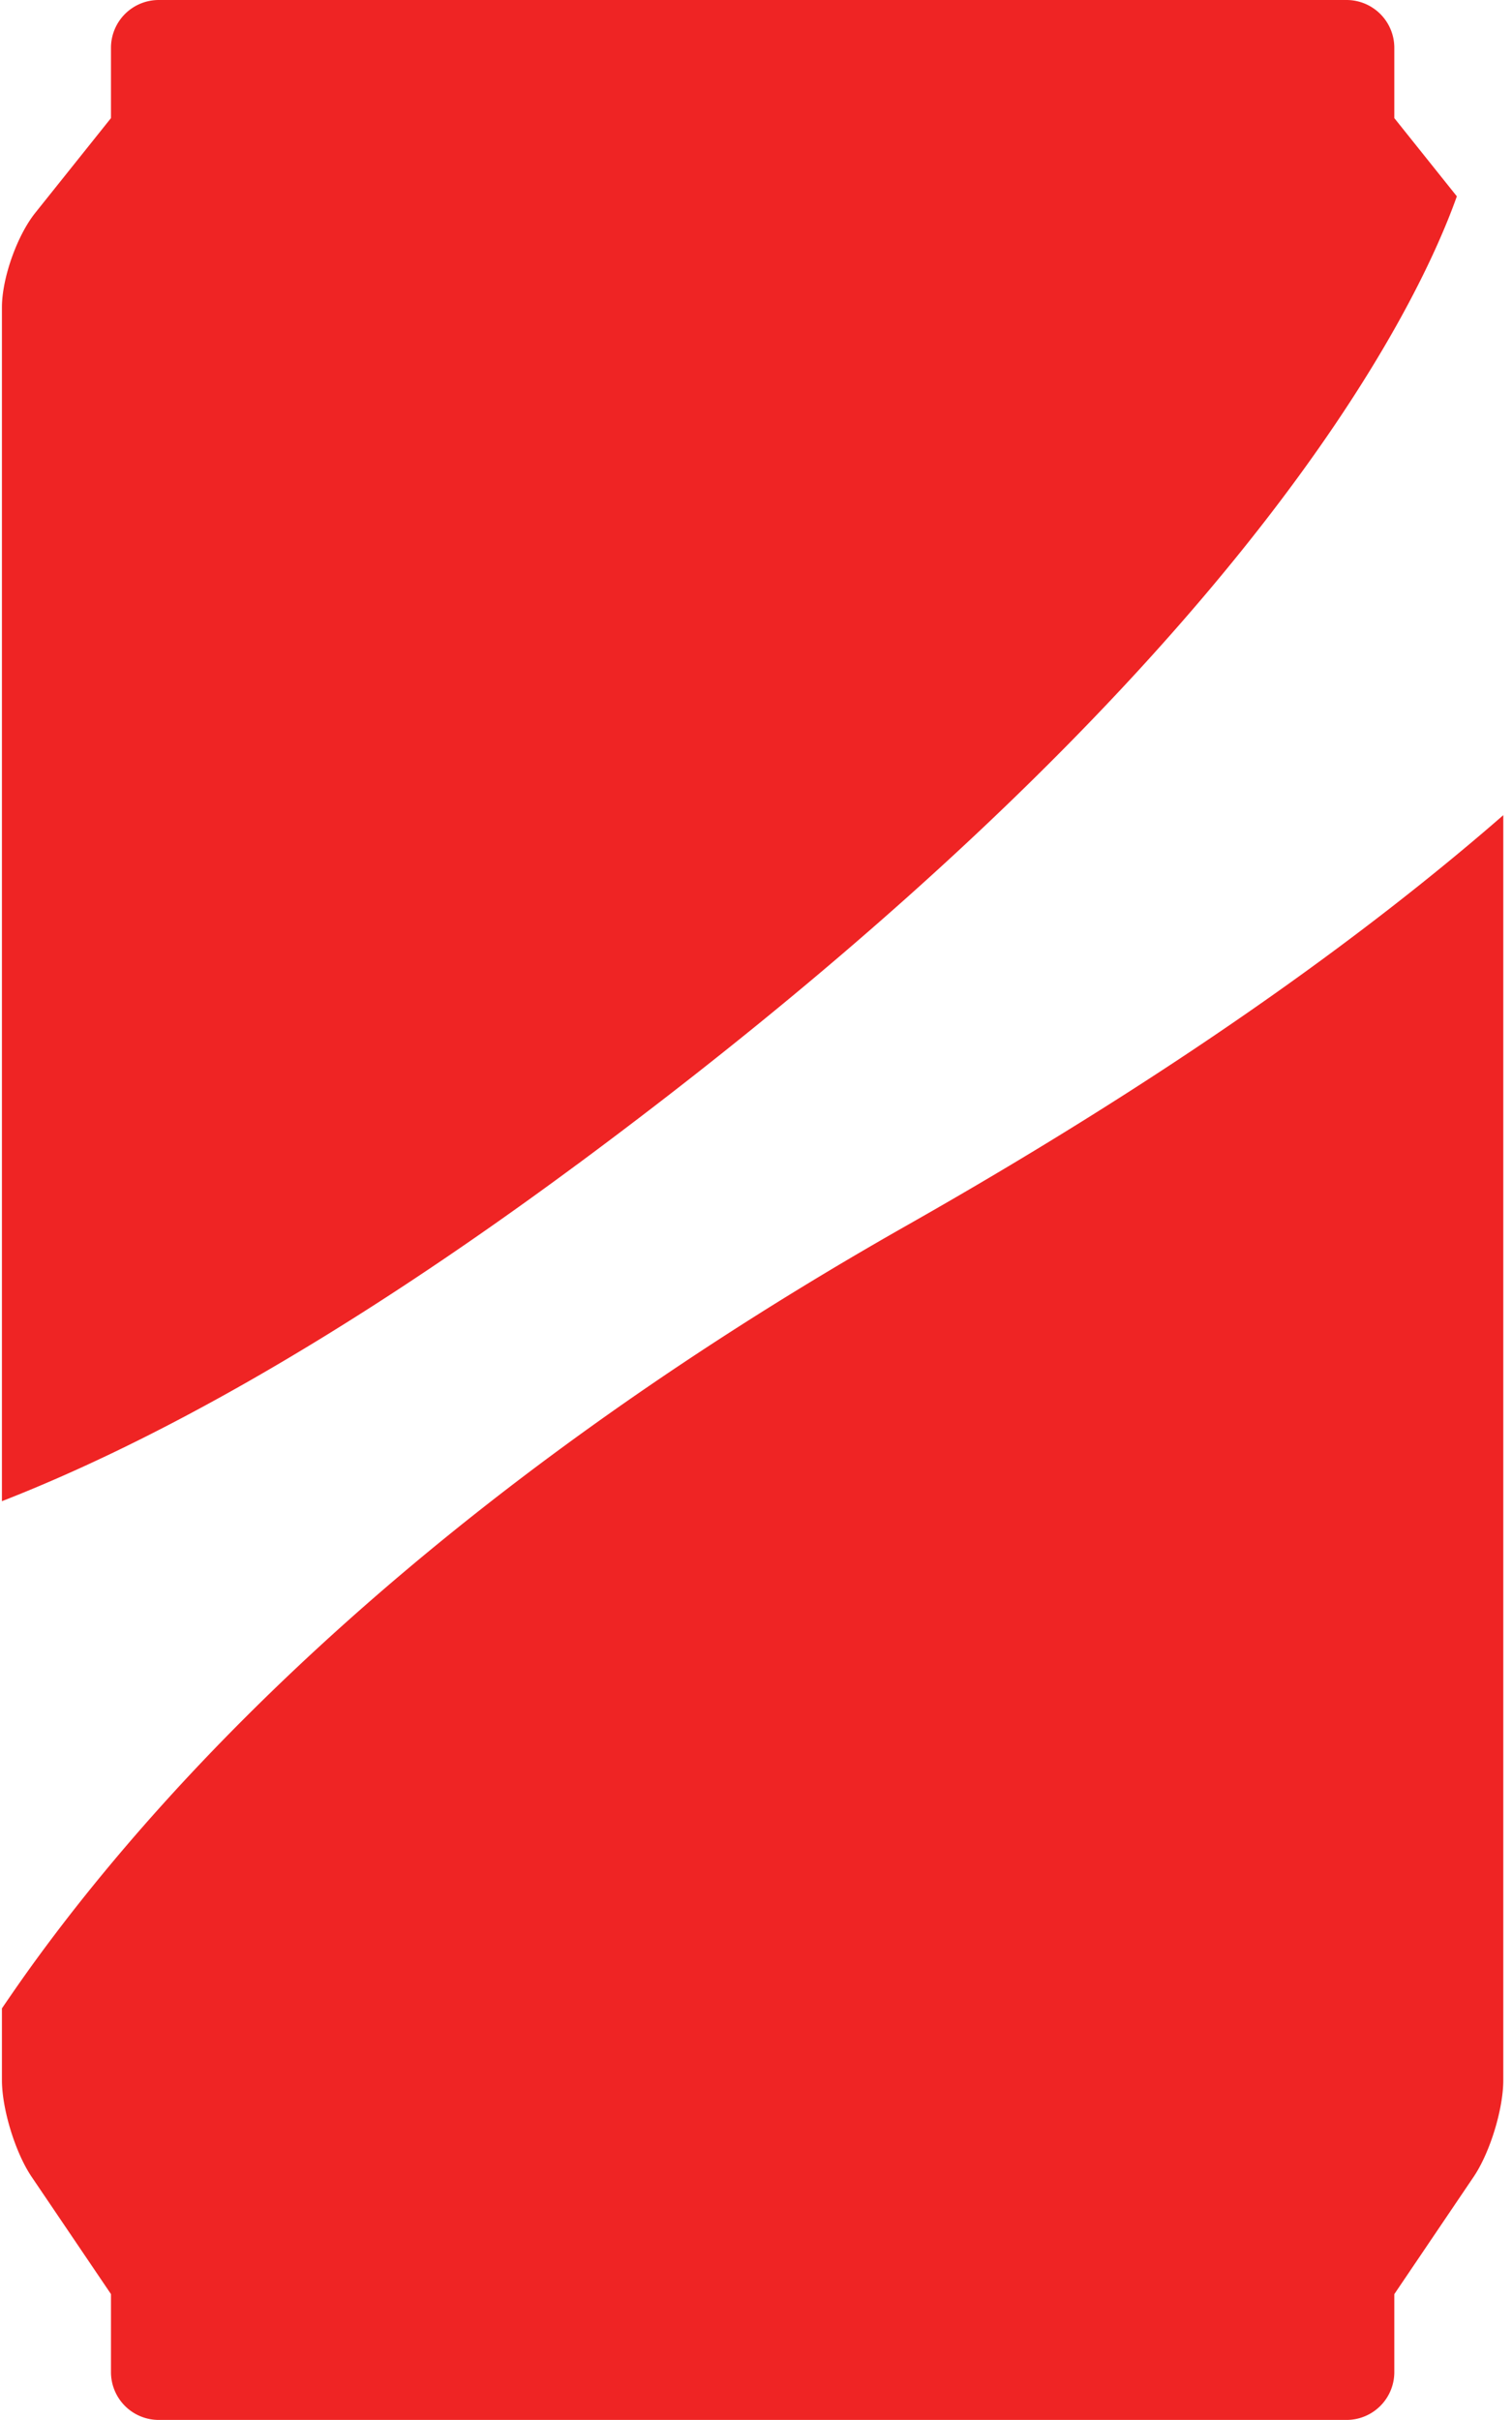 <svg width="25" height="40" xmlns="http://www.w3.org/2000/svg"><script xmlns="" type="text/javascript" charset="utf-8" id="zm-extension"/><path d="M23.054 37.92l1.312-1.94c.27-.4.49-1.118.49-1.598V13.474c-2.335 2.034-5.52 4.32-9.868 6.784C7.172 24.69 2.845 29.308.592 32.398c-.2.274-.384.54-.56.798v1.186c0 .48.222 1.2.49 1.597l1.313 1.94v1.294a.79.79 0 0 0 .788.786h19.643a.79.79 0 0 0 .788-.786V37.92zM9.543 19.247C20.58 11.077 23.428 5.102 24.088 3.245l-1.034-1.293V.786A.79.79 0 0 0 22.266 0H2.623a.79.79 0 0 0-.788.786v1.166L.58 3.522C.28 3.9.032 4.6.032 5.08v19.733c2.398-.936 5.526-2.618 9.51-5.566z" fill="#EF2424"/></svg>